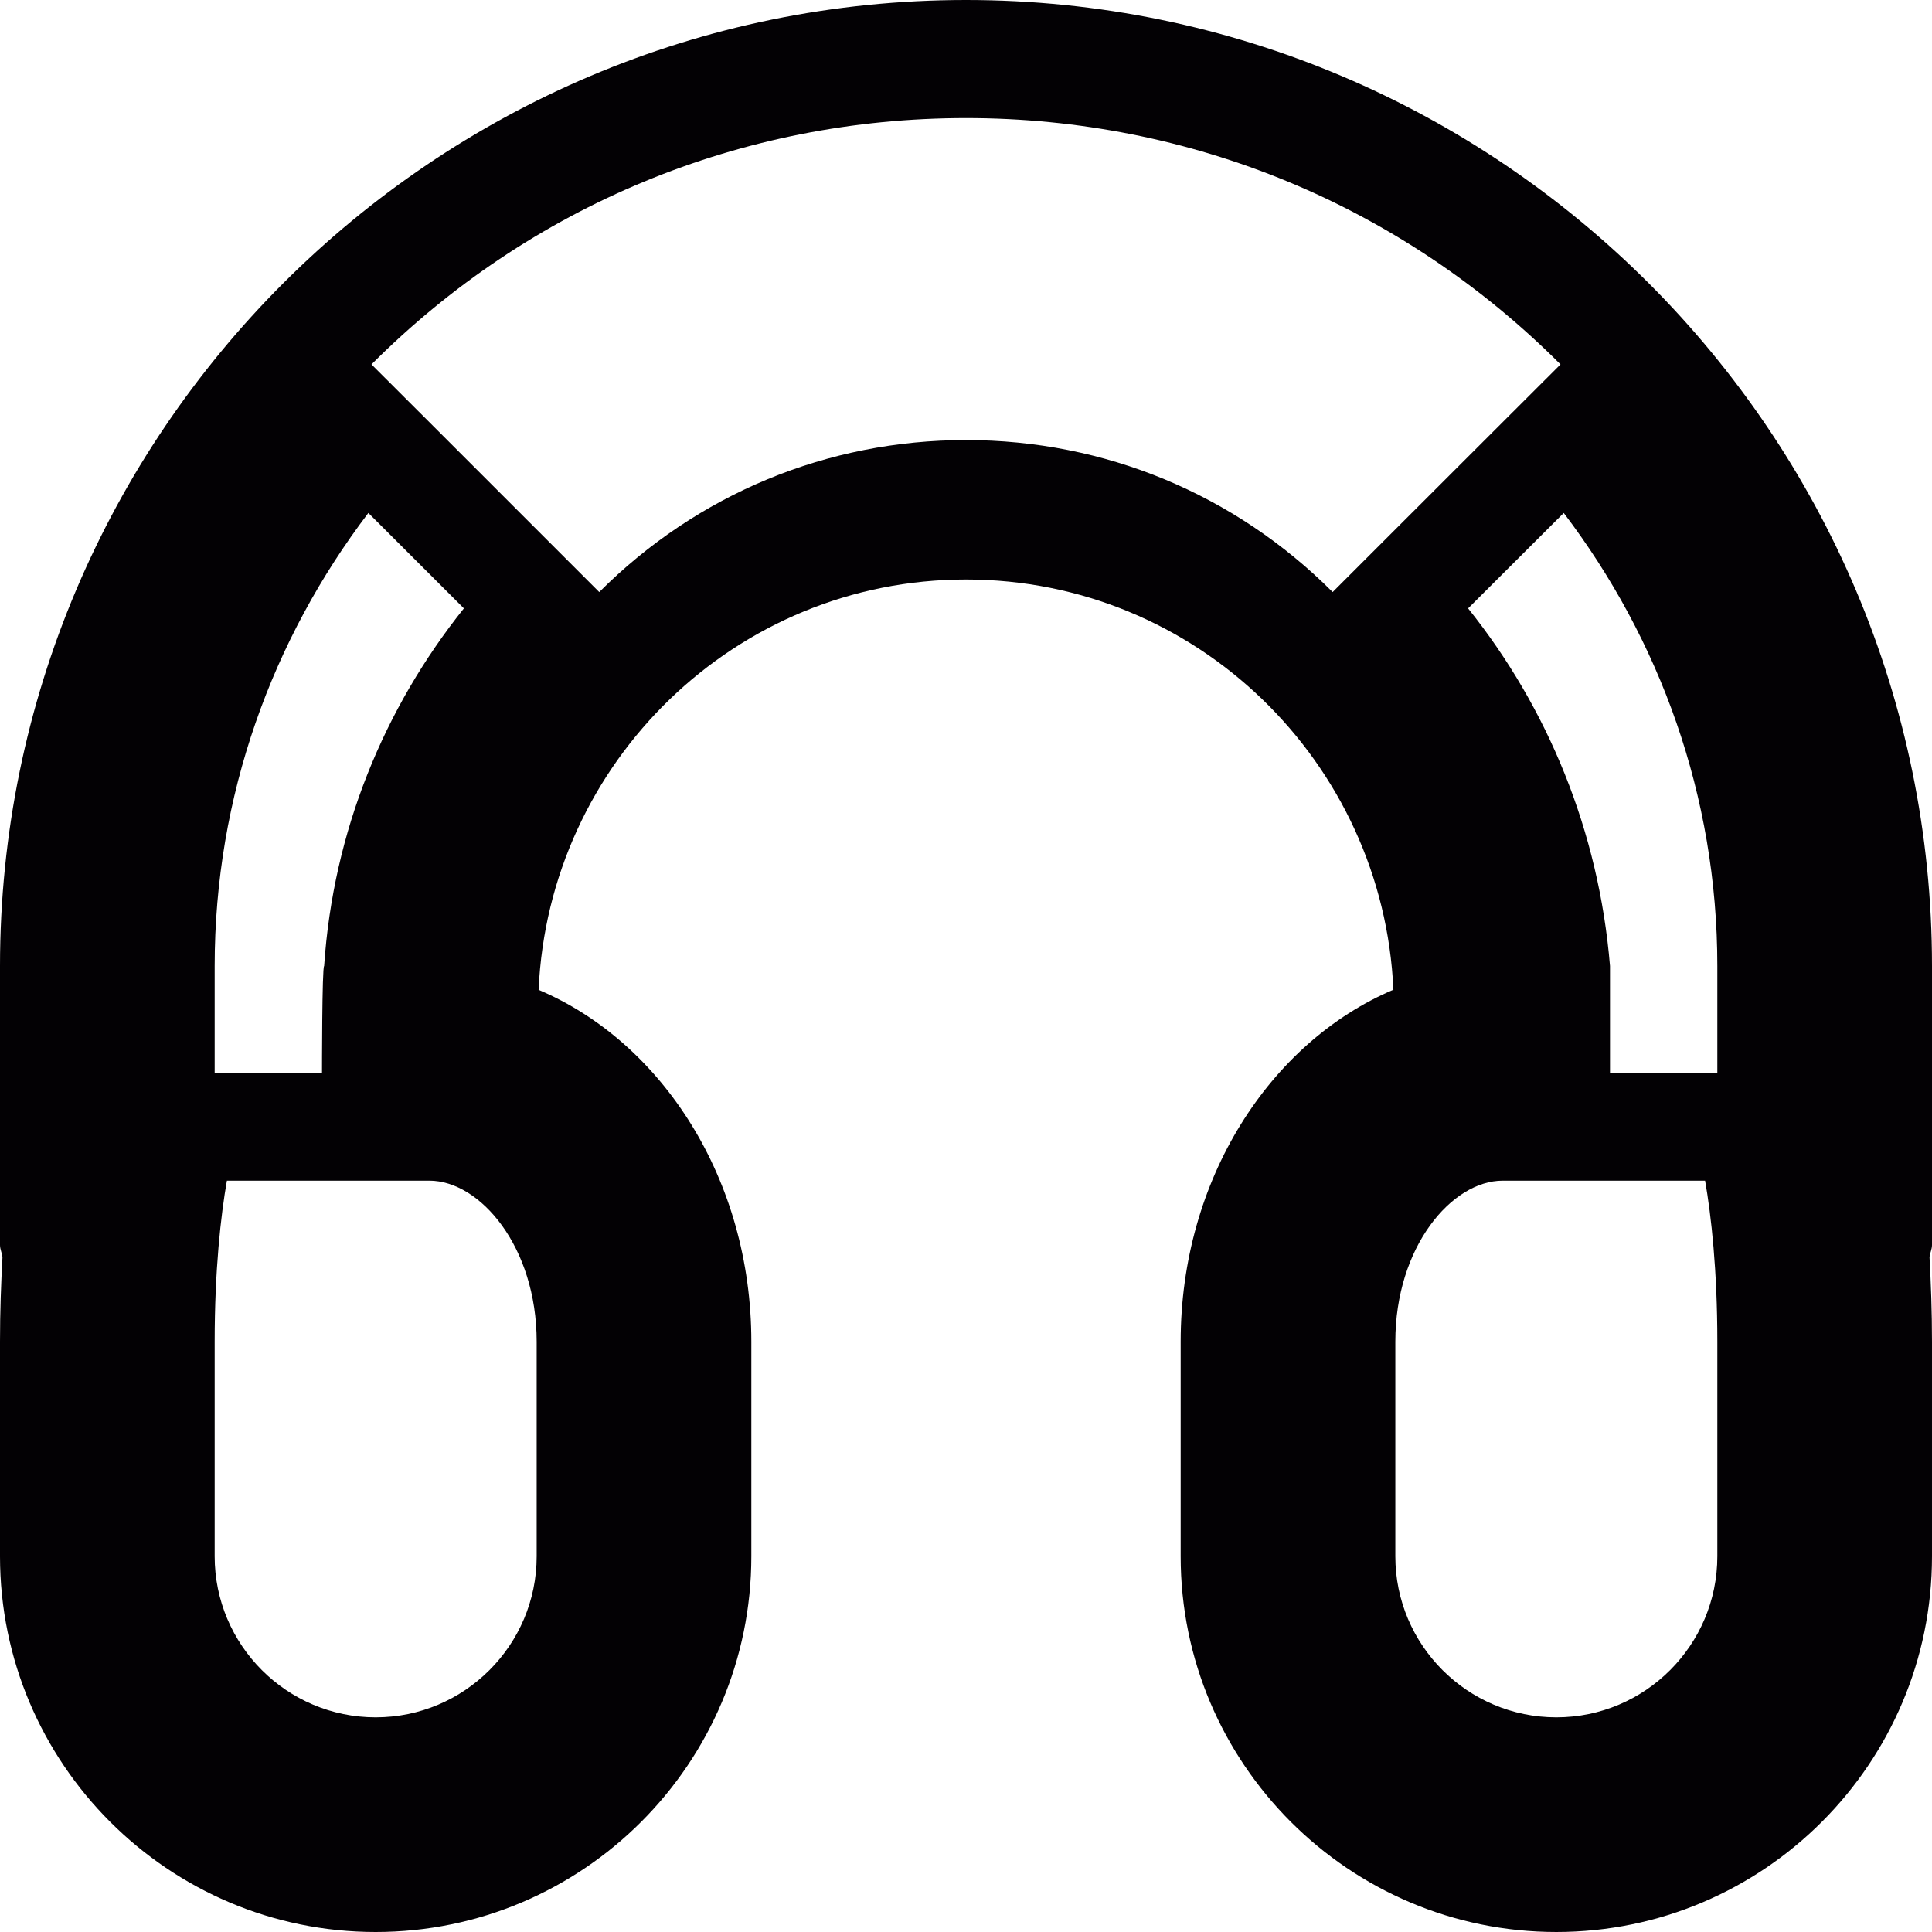 <?xml version="1.0" encoding="iso-8859-1"?>
<!-- Generator: Adobe Illustrator 18.1.1, SVG Export Plug-In . SVG Version: 6.00 Build 0)  -->
<svg version="1.1" id="Capa_1" xmlns="http://www.w3.org/2000/svg" xmlns:xlink="http://www.w3.org/1999/xlink" x="0px" y="0px"
	 viewBox="0 0 18 18" style="enable-background:new 0 0 18 18;" xml:space="preserve">
<g>
	<g id="Layer_1_91_">
		<path style="fill:#030104;" d="M18,9c0-4.963-4.037-9-9-9S0,4.037,0,9v2.6c0,0.04,0.019,0.074,0.023,0.113
			C0.01,11.956,0,12.213,0,12.5v2C0,16.43,1.57,18,3.5,18S7,16.43,7,14.5v-2c0-1.511-0.83-2.79-1.982-3.278
			C5.113,7.1,6.855,5.399,9,5.399s3.887,1.7,3.982,3.822C11.83,9.711,11,10.989,11,12.5v2c0,1.93,1.57,3.5,3.5,3.5s3.5-1.57,3.5-3.5
			v-2c0-0.287-0.01-0.544-0.023-0.787C17.981,11.674,18,11.64,18,11.6V9z M2,9c0-1.586,0.538-3.046,1.432-4.221l0.89,0.889
			C3.58,6.596,3.104,7.743,3.02,9C3,9,3,10,3,10H2V9z M5,14.5C5,15.327,4.327,16,3.5,16S2,15.327,2,14.5v-2
			c0-0.666,0.057-1.176,0.114-1.5H4c0.473,0,1,0.616,1,1.5V14.5z M12.77,5.162l-0.354,0.354C11.504,4.603,10.291,4.1,9,4.1
			S6.496,4.603,5.583,5.516L5.229,5.162L4.088,4.021L3.461,3.395C4.94,1.915,6.908,1.1,9,1.1c2.093,0,4.06,0.815,5.539,2.295
			l-0.627,0.626L12.77,5.162z M16,14.5c0,0.827-0.673,1.5-1.5,1.5S13,15.327,13,14.5v-2c0-0.884,0.527-1.5,1-1.5h1.886
			C15.943,11.324,16,11.834,16,12.5V14.5z M16,10h-1V9c-0.104-1.257-0.58-2.404-1.322-3.332l0.891-0.889C15.462,5.954,16,7.413,16,9
			V10z"/>
	</g>
</g>
<g>
</g>
<g>
</g>
<g>
</g>
<g>
</g>
<g>
</g>
<g>
</g>
<g>
</g>
<g>
</g>
<g>
</g>
<g>
</g>
<g>
</g>
<g>
</g>
<g>
</g>
<g>
</g>
<g>
</g>
</svg>
